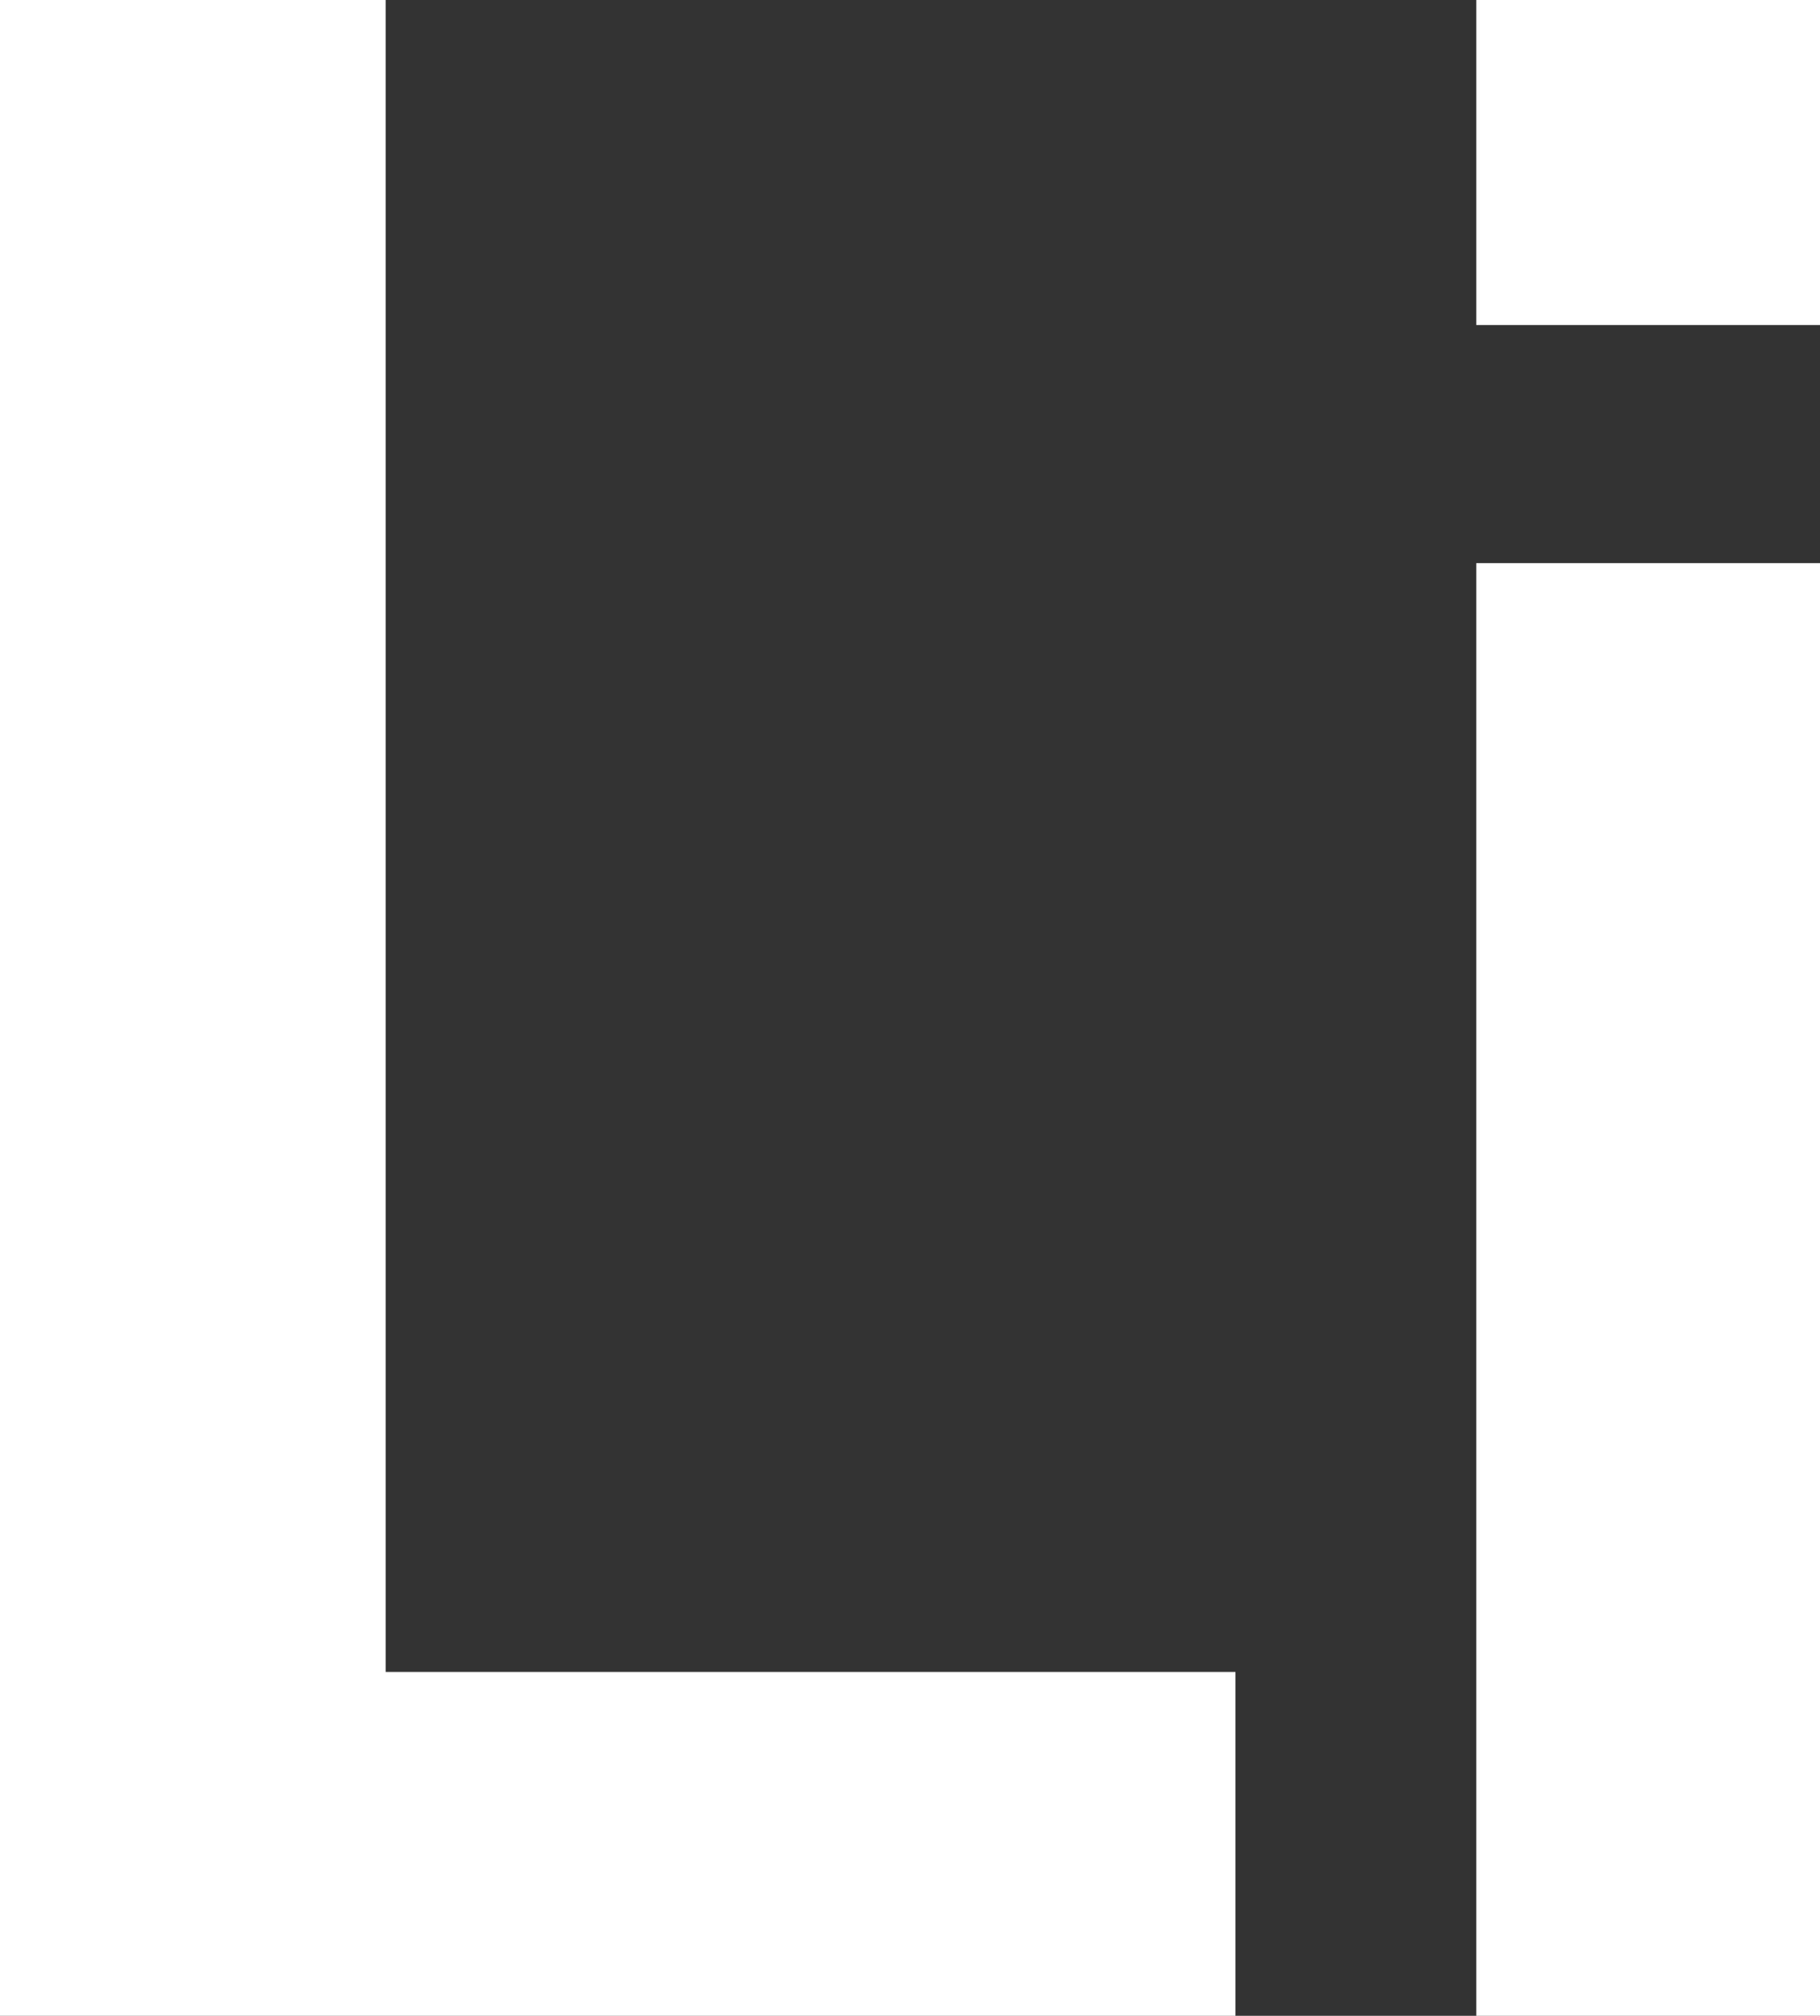 <svg xmlns="http://www.w3.org/2000/svg" viewBox="0 0 78.15 86.52"><rect x="0" y="0" width="78.15" height="86.52" fill="#333333" stroke="none"/><defs><style>.cls-1{fill:#fff;}</style></defs><title>Ресурс 1</title><g id="Слой_2" data-name="Слой 2"><g id="Слой_1-2" data-name="Слой 1"><path class="cls-1" d="M0,86.52V0H16.56V71.76H53.05V86.52Z"/><path class="cls-1" d="M63.39,13.95V0H78.15V13.95Zm0,72.57V24.17H78.15V86.52Z"/></g></g></svg>